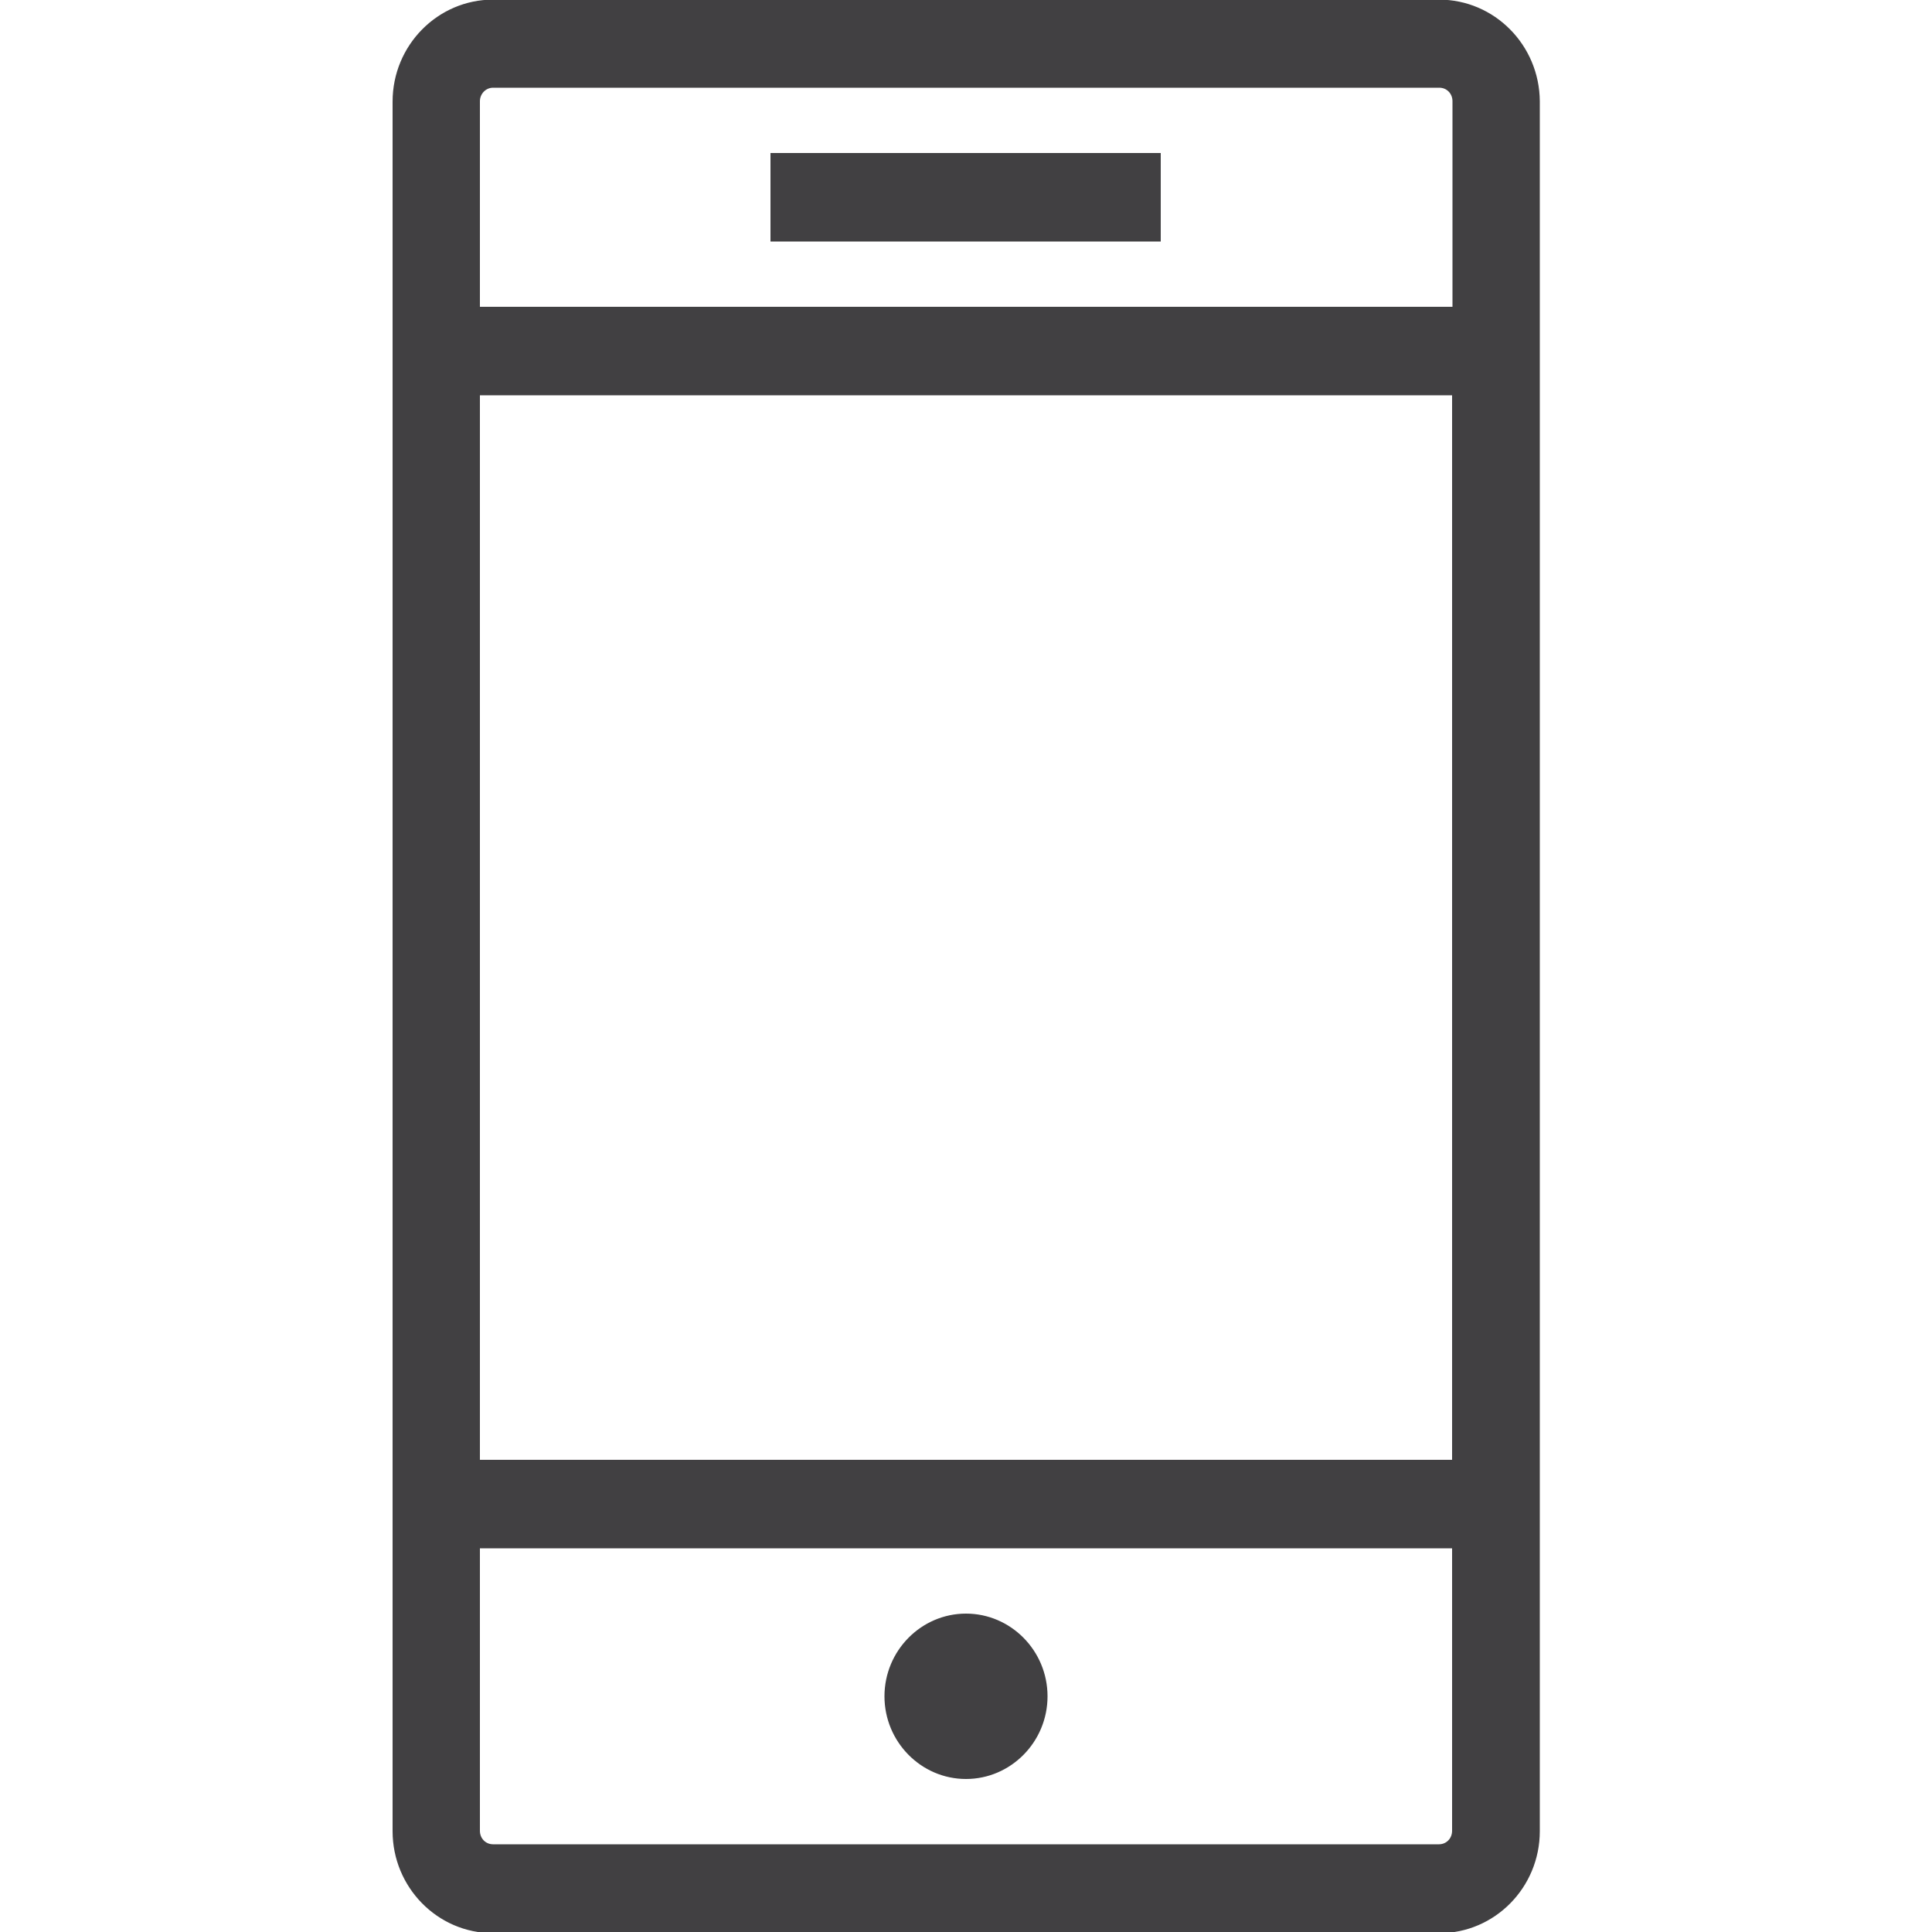 <?xml version="1.0" encoding="utf-8"?>
<!-- Generator: Adobe Illustrator 25.4.1, SVG Export Plug-In . SVG Version: 6.00 Build 0)  -->
<svg version="1.1" id="Capa_1" xmlns="http://www.w3.org/2000/svg" xmlns:xlink="http://www.w3.org/1999/xlink" x="0px" y="0px"
	 viewBox="0 0 500 500" style="enable-background:new 0 0 500 500;" xml:space="preserve">
<style type="text/css">
	.st0{fill-rule:evenodd;clip-rule:evenodd;fill:#414042;}
	.st1{fill:#414042;}
</style>
<g>
	<path class="st0" d="M127.6,499.4c-13.9,0-25.2-11.5-25.2-25.6V26.2c0-14.1,11.3-25.6,25.2-25.6h244.9c13.9,0,25.2,11.5,25.2,25.6
		v447.6c0,14.1-11.3,25.6-25.2,25.6H127.6z M123.4,473.8c0,2.4,1.8,4.2,4.1,4.2h244.9c2.4,0,4.1-1.8,4.1-4.2v-73.8H123.4V473.8z
		 M376.6,378.5v-277H123.4v277H376.6z M376.6,80.2v-54c0-2.4-1.8-4.2-4.1-4.2H127.6c-2.3,0-4.1,1.9-4.1,4.2v54H376.6z M250,459.6
		c-11.2,0-20.3-9.3-20.3-20.6s9.1-20.6,20.3-20.6c11.2,0,20.3,9.3,20.3,20.6S261.2,459.6,250,459.6z M200.2,61.8V40.4h99.5v21.4
		H200.2z"/>
	<path class="st1" d="M372.4,1.4c13.5,0,24.5,11.1,24.5,24.9v447.6c0,13.7-10.9,24.9-24.5,24.9H127.6c-13.5,0-24.5-11.1-24.5-24.9
		V26.2c0-13.7,10.9-24.9,24.5-24.9H372.4 M122.7,80.9h254.6V26.2c0-2.8-2.1-5-4.9-5H127.6c-2.7,0-4.9,2.2-4.9,5V80.9 M122.7,379.3
		h254.6V100.8H122.7V379.3 M127.6,478.8h244.9c2.8,0,4.9-2.2,4.9-5v-74.6H122.7v74.6C122.7,476.6,124.8,478.8,127.6,478.8
		 M298.9,41.1V61h-98V41.1H298.9 M250,419.1c10.7,0,19.6,9,19.6,19.9c0,10.9-8.9,19.9-19.6,19.9c-10.7,0-19.6-9-19.6-19.9
		C230.4,428,239.2,419.1,250,419.1 M372.4-0.1H127.6c-14.3,0-26,11.8-26,26.4v447.6c0,14.5,11.6,26.4,26,26.4h244.9
		c14.3,0,26-11.8,26-26.4V26.2C398.4,11.7,386.8-0.1,372.4-0.1L372.4-0.1z M124.2,79.4V26.2c0-1.9,1.5-3.5,3.4-3.5h244.9
		c1.9,0,3.4,1.5,3.4,3.5v53.2H124.2L124.2,79.4z M124.2,102.3h251.6v275.5H124.2V102.3L124.2,102.3z M124.2,400.7h251.6v73.1
		c0,2-1.5,3.5-3.4,3.5H127.6c-1.9,0-3.4-1.5-3.4-3.5V400.7L124.2,400.7z M300.4,39.6h-1.5h-98h-1.5v1.5V61v1.5h1.5h98h1.5V61V41.1
		V39.6L300.4,39.6z M250,417.6c-11.6,0-21.1,9.6-21.1,21.4c0,11.8,9.5,21.4,21.1,21.4s21.1-9.6,21.1-21.4
		C271.1,427.2,261.6,417.6,250,417.6L250,417.6z"/>
</g>
</svg>
